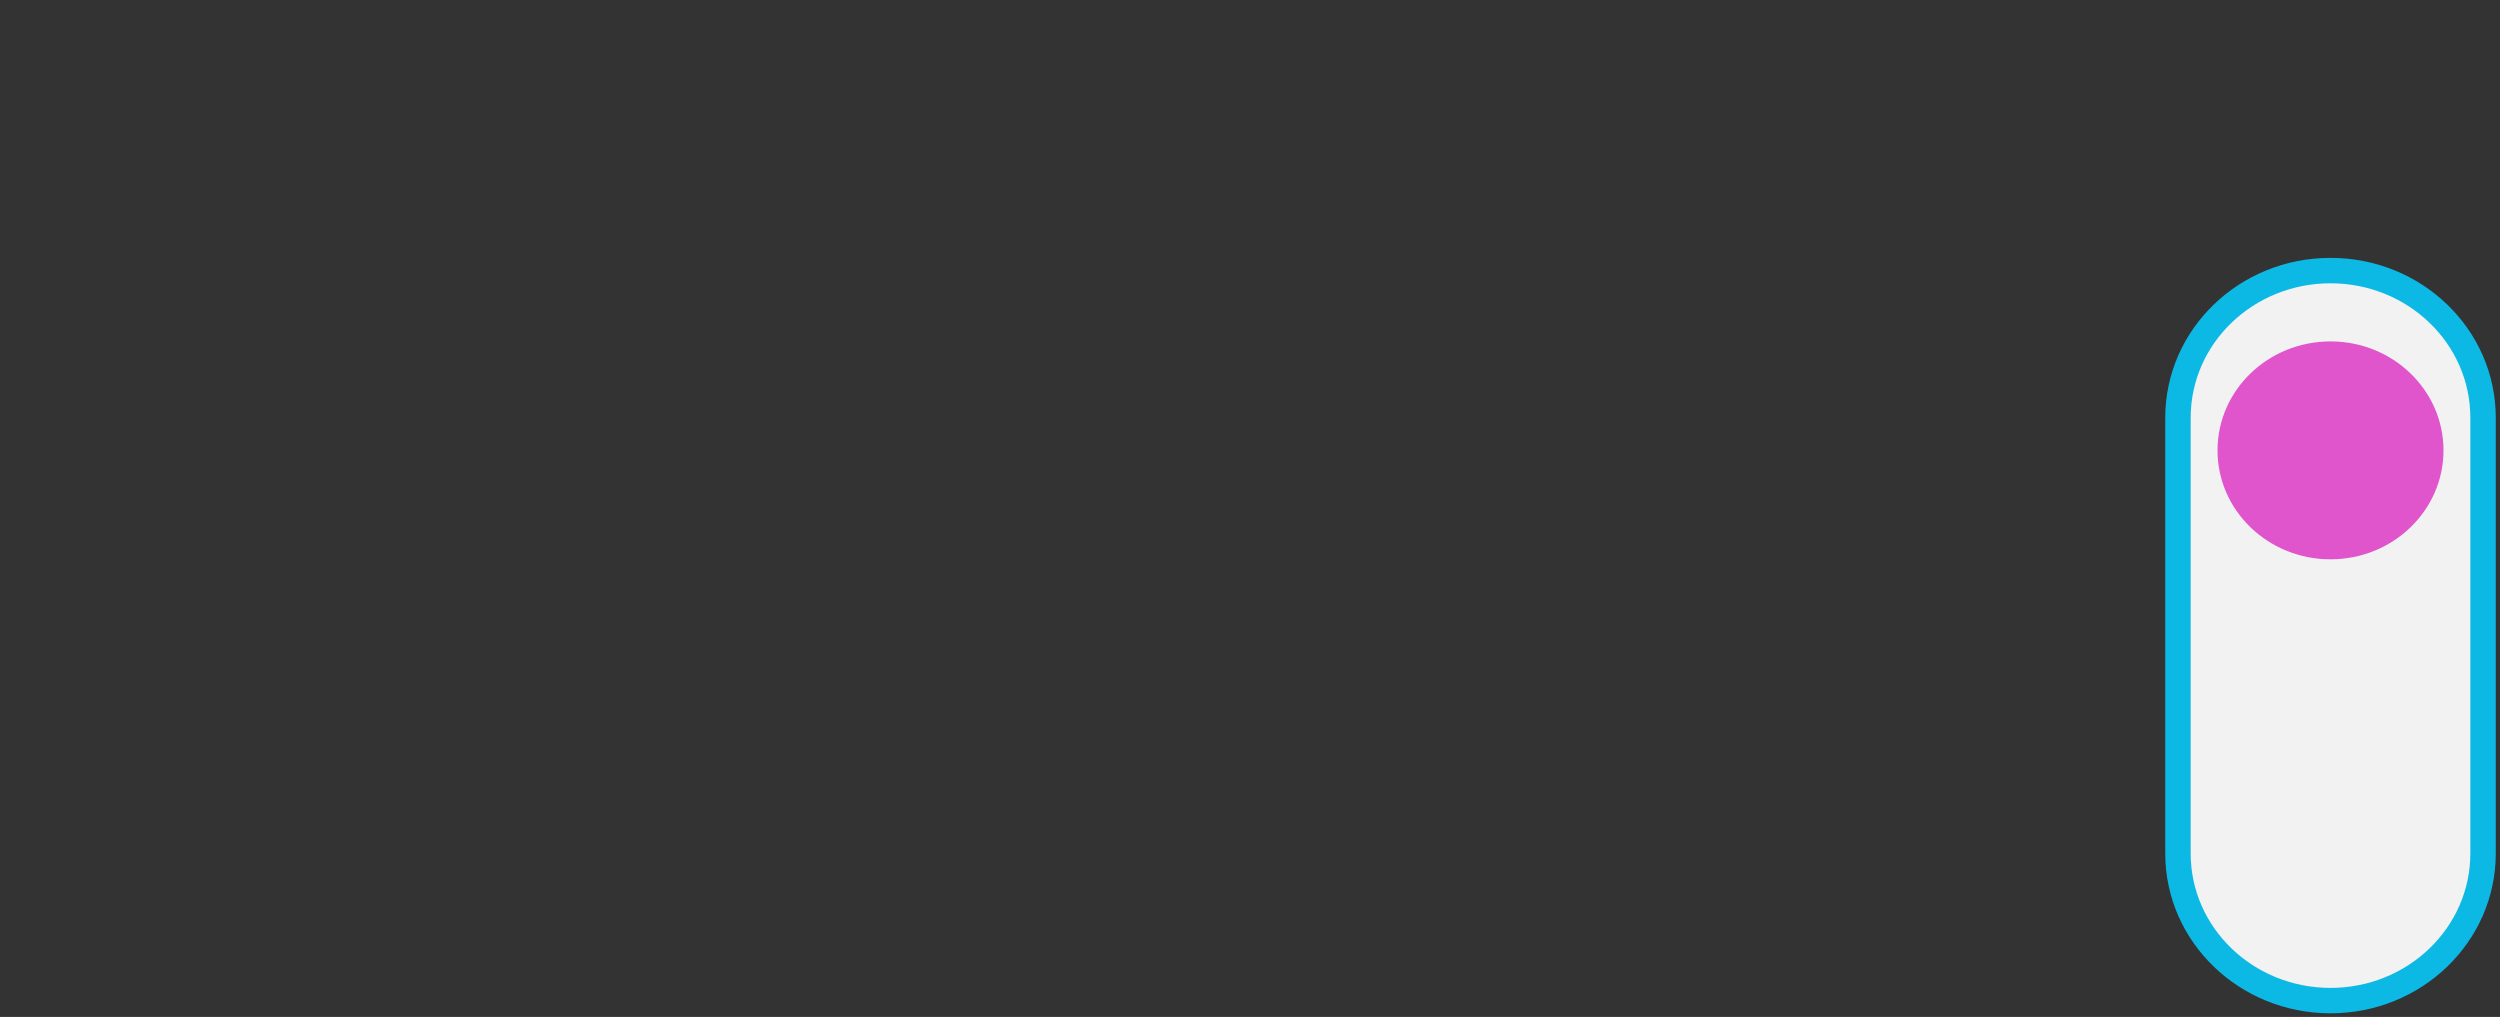 <svg class="scroll" width="295" height="120" viewBox="0 0 295 120" fill="none" xmlns="http://www.w3.org/2000/svg">
<rect x="0" y="0" width="295" height="120" fill="#333333" stroke="none"/>
<path d="M293 49.286C293 39.7 284.941 31.929 275 31.929C265.059 31.929 257 39.7 257 49.286V100.714C257 110.3 265.059 118.071 275 118.071C284.941 118.071 293 110.3 293 100.714V49.286Z" fill="#F2F2F2" stroke="#0CB9E4" stroke-width="3"/>
<path d="M275 66C282.364 66 288.333 60.244 288.333 53.143C288.333 46.042 282.364 40.286 275 40.286C267.636 40.286 261.667 46.042 261.667 53.143C261.667 60.244 267.636 66 275 66Z" fill="#E055CC"/>
</svg>
